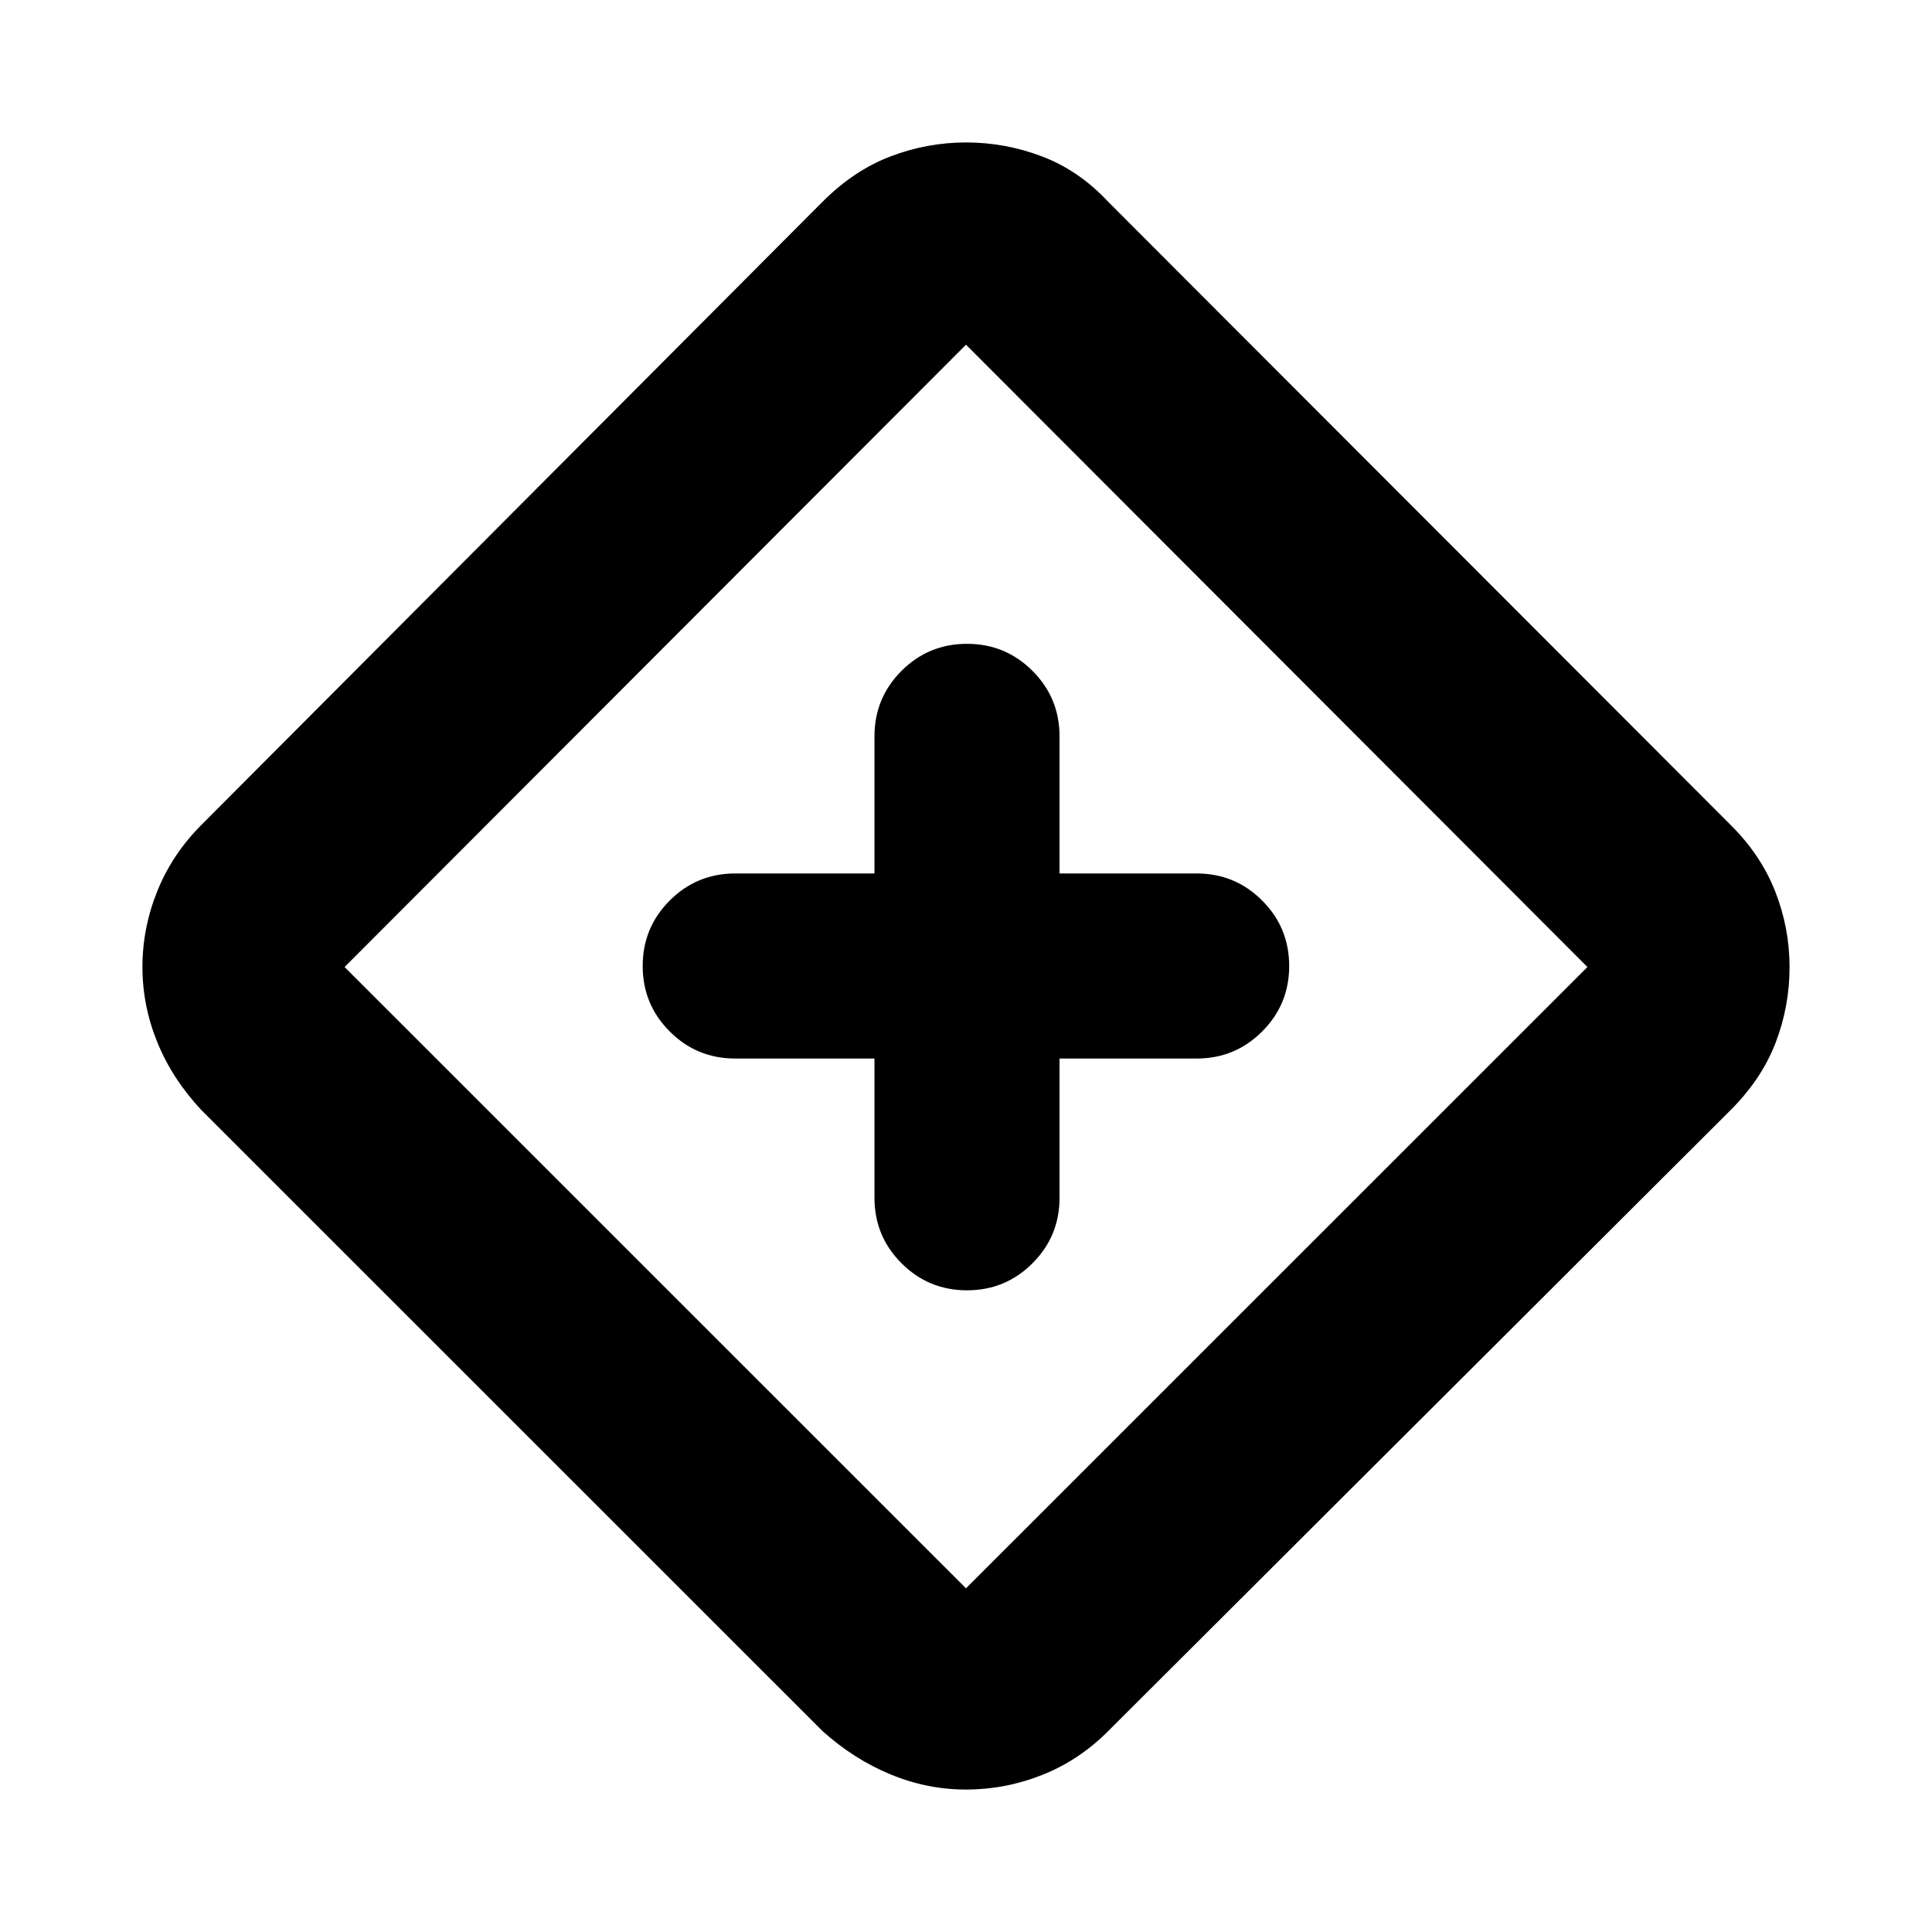 <svg xmlns="http://www.w3.org/2000/svg" height="24" viewBox="0 -960 960 960" width="24"><path d="M434.52-434.02v69.19q0 19.11 13.44 32.54 13.44 13.44 32.54 13.44t32.54-13.44q13.44-13.43 13.44-32.54v-69.19h68.13q19.1 0 32.54-13.44 13.44-13.44 13.44-32.54t-13.44-32.54q-13.44-13.44-32.54-13.44h-68.13v-68.13q0-19.1-13.44-32.54-13.44-13.44-32.54-13.44t-32.54 13.44q-13.44 13.44-13.44 32.54v68.13h-69.19q-19.11 0-32.54 13.44-13.44 13.44-13.44 32.54t13.44 32.54q13.43 13.44 32.54 13.44h69.19ZM480-70.78q-19.28 0-37.45-7.51-18.18-7.51-33.7-21.41L100.06-408.41q-14.45-15.46-21.87-33.64-7.41-18.17-7.41-37.45 0-19.46 7.41-37.79 7.42-18.34 21.87-32.8l308.79-309.78q15.45-15.46 33.61-22.4 18.15-6.95 37.61-6.95 19.45 0 37.72 6.95 18.28 6.94 32.73 22.4l309.42 309.78q15.02 14.89 22.15 33.05 7.13 18.15 7.13 37.61 0 19.45-6.91 37.51-6.92 18.05-22.37 33.51L550.52-99.7q-14.45 14.46-32.74 21.69-18.28 7.23-37.78 7.23Zm0-100L788.78-479.5 480-788.72 171.22-479.5 480-170.78ZM480-480Z"/></svg>